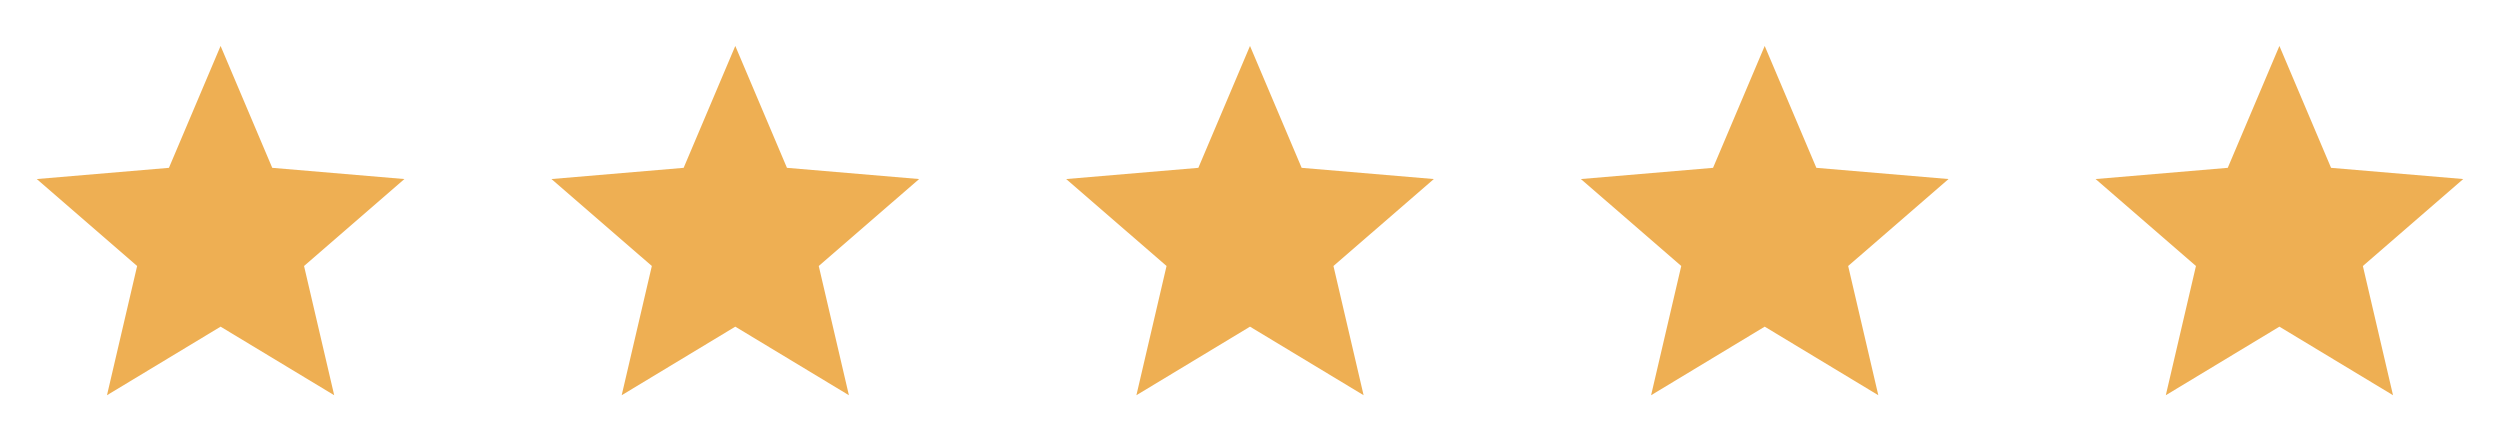 <svg width="136" height="24" viewBox="0 0 136 24" fill="none" xmlns="http://www.w3.org/2000/svg">
<path d="M12 17.77L18.18 21.5L16.54 14.47L22 9.74L14.81 9.13L12 2.5L9.19 9.13L2 9.74L7.46 14.47L5.82 21.5L12 17.77Z" fill="#EEAF53"/>
<path d="M40 17.77L46.18 21.5L44.54 14.47L50 9.74L42.81 9.13L40 2.5L37.19 9.13L30 9.74L35.46 14.47L33.82 21.5L40 17.77Z" fill="#EEAF53"/>
<path d="M68 17.77L74.18 21.5L72.54 14.47L78 9.74L70.81 9.13L68 2.5L65.19 9.13L58 9.74L63.46 14.47L61.82 21.5L68 17.77Z" fill="#EEAF53"/>
<path d="M96 17.77L102.18 21.5L100.54 14.47L106 9.74L98.81 9.13L96 2.5L93.19 9.13L86 9.74L91.46 14.47L89.82 21.5L96 17.77Z" fill="#EEAF53"/>
<path d="M124 17.77L130.18 21.5L128.54 14.47L134 9.74L126.81 9.13L124 2.5L121.19 9.13L114 9.74L119.46 14.47L117.82 21.5L124 17.77Z" fill="#EEAF53"/>
</svg>
